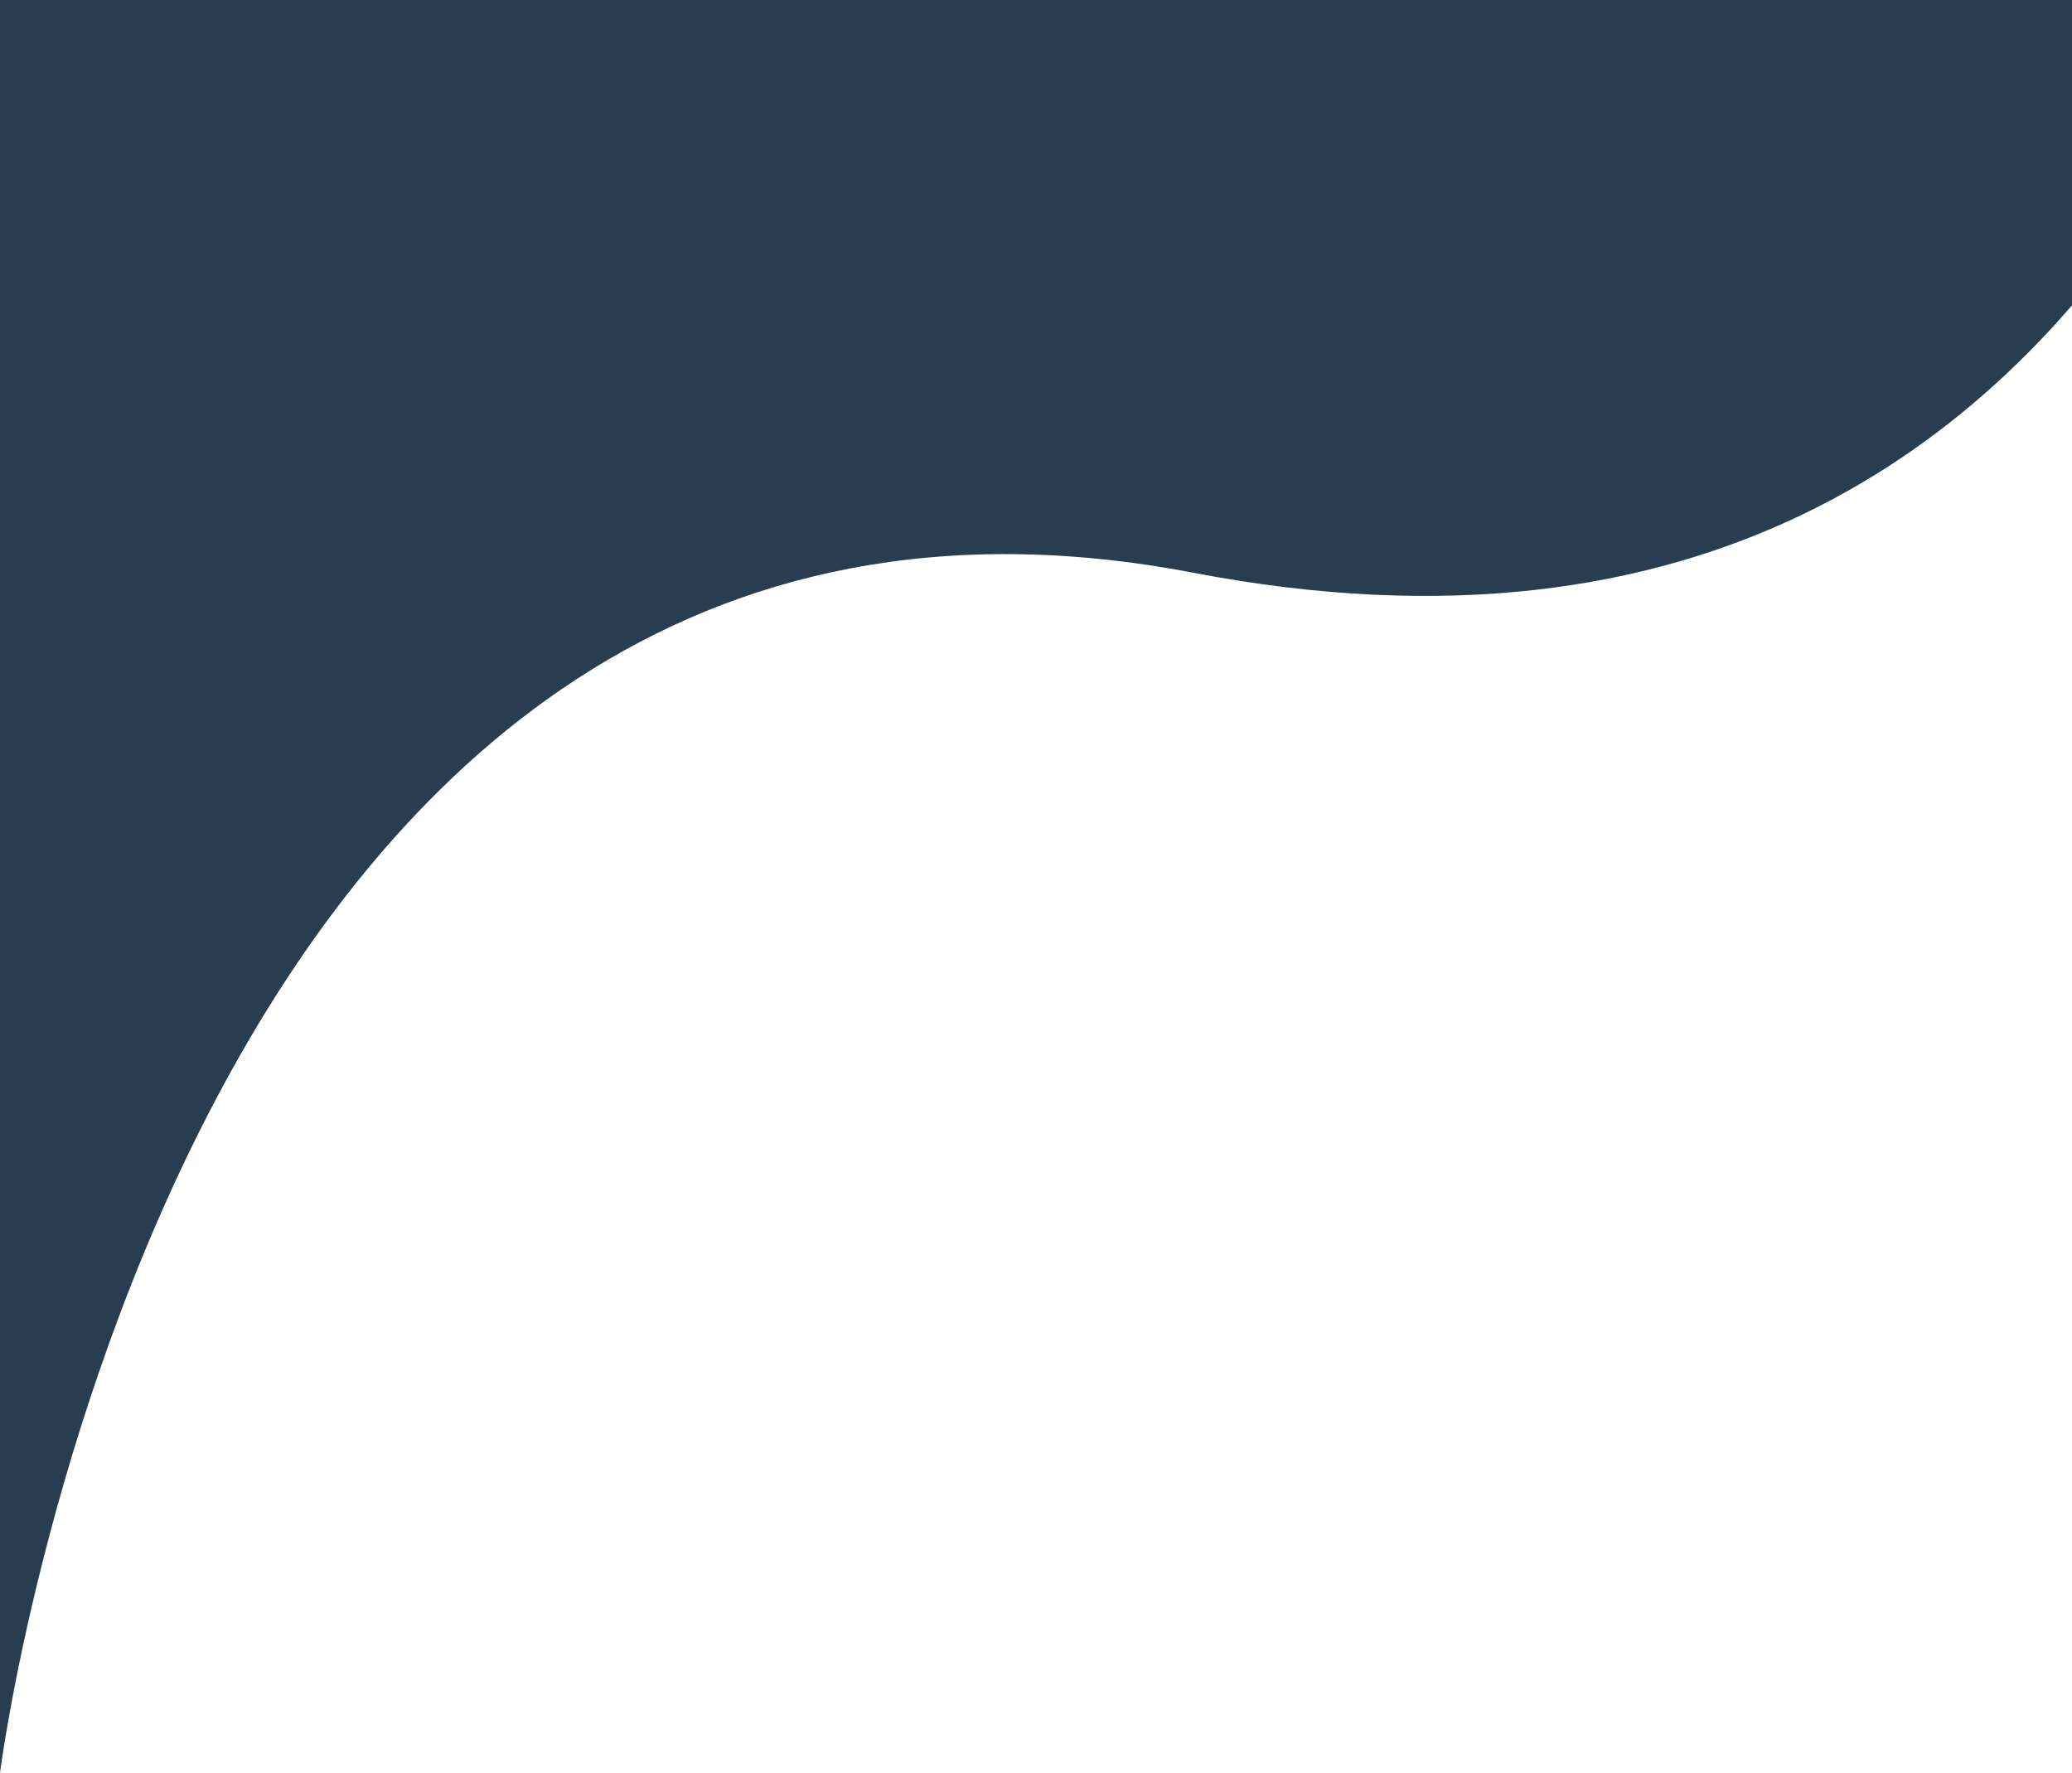 <svg width="360" height="308" viewBox="0 0 360 308" fill="none" xmlns="http://www.w3.org/2000/svg">
<path d="M0 308V-1.972V-57H409C409 -57 383.854 133.325 207.322 99.501C30.791 65.676 0 308 0 308Z" fill="#283E50"/>
</svg>
